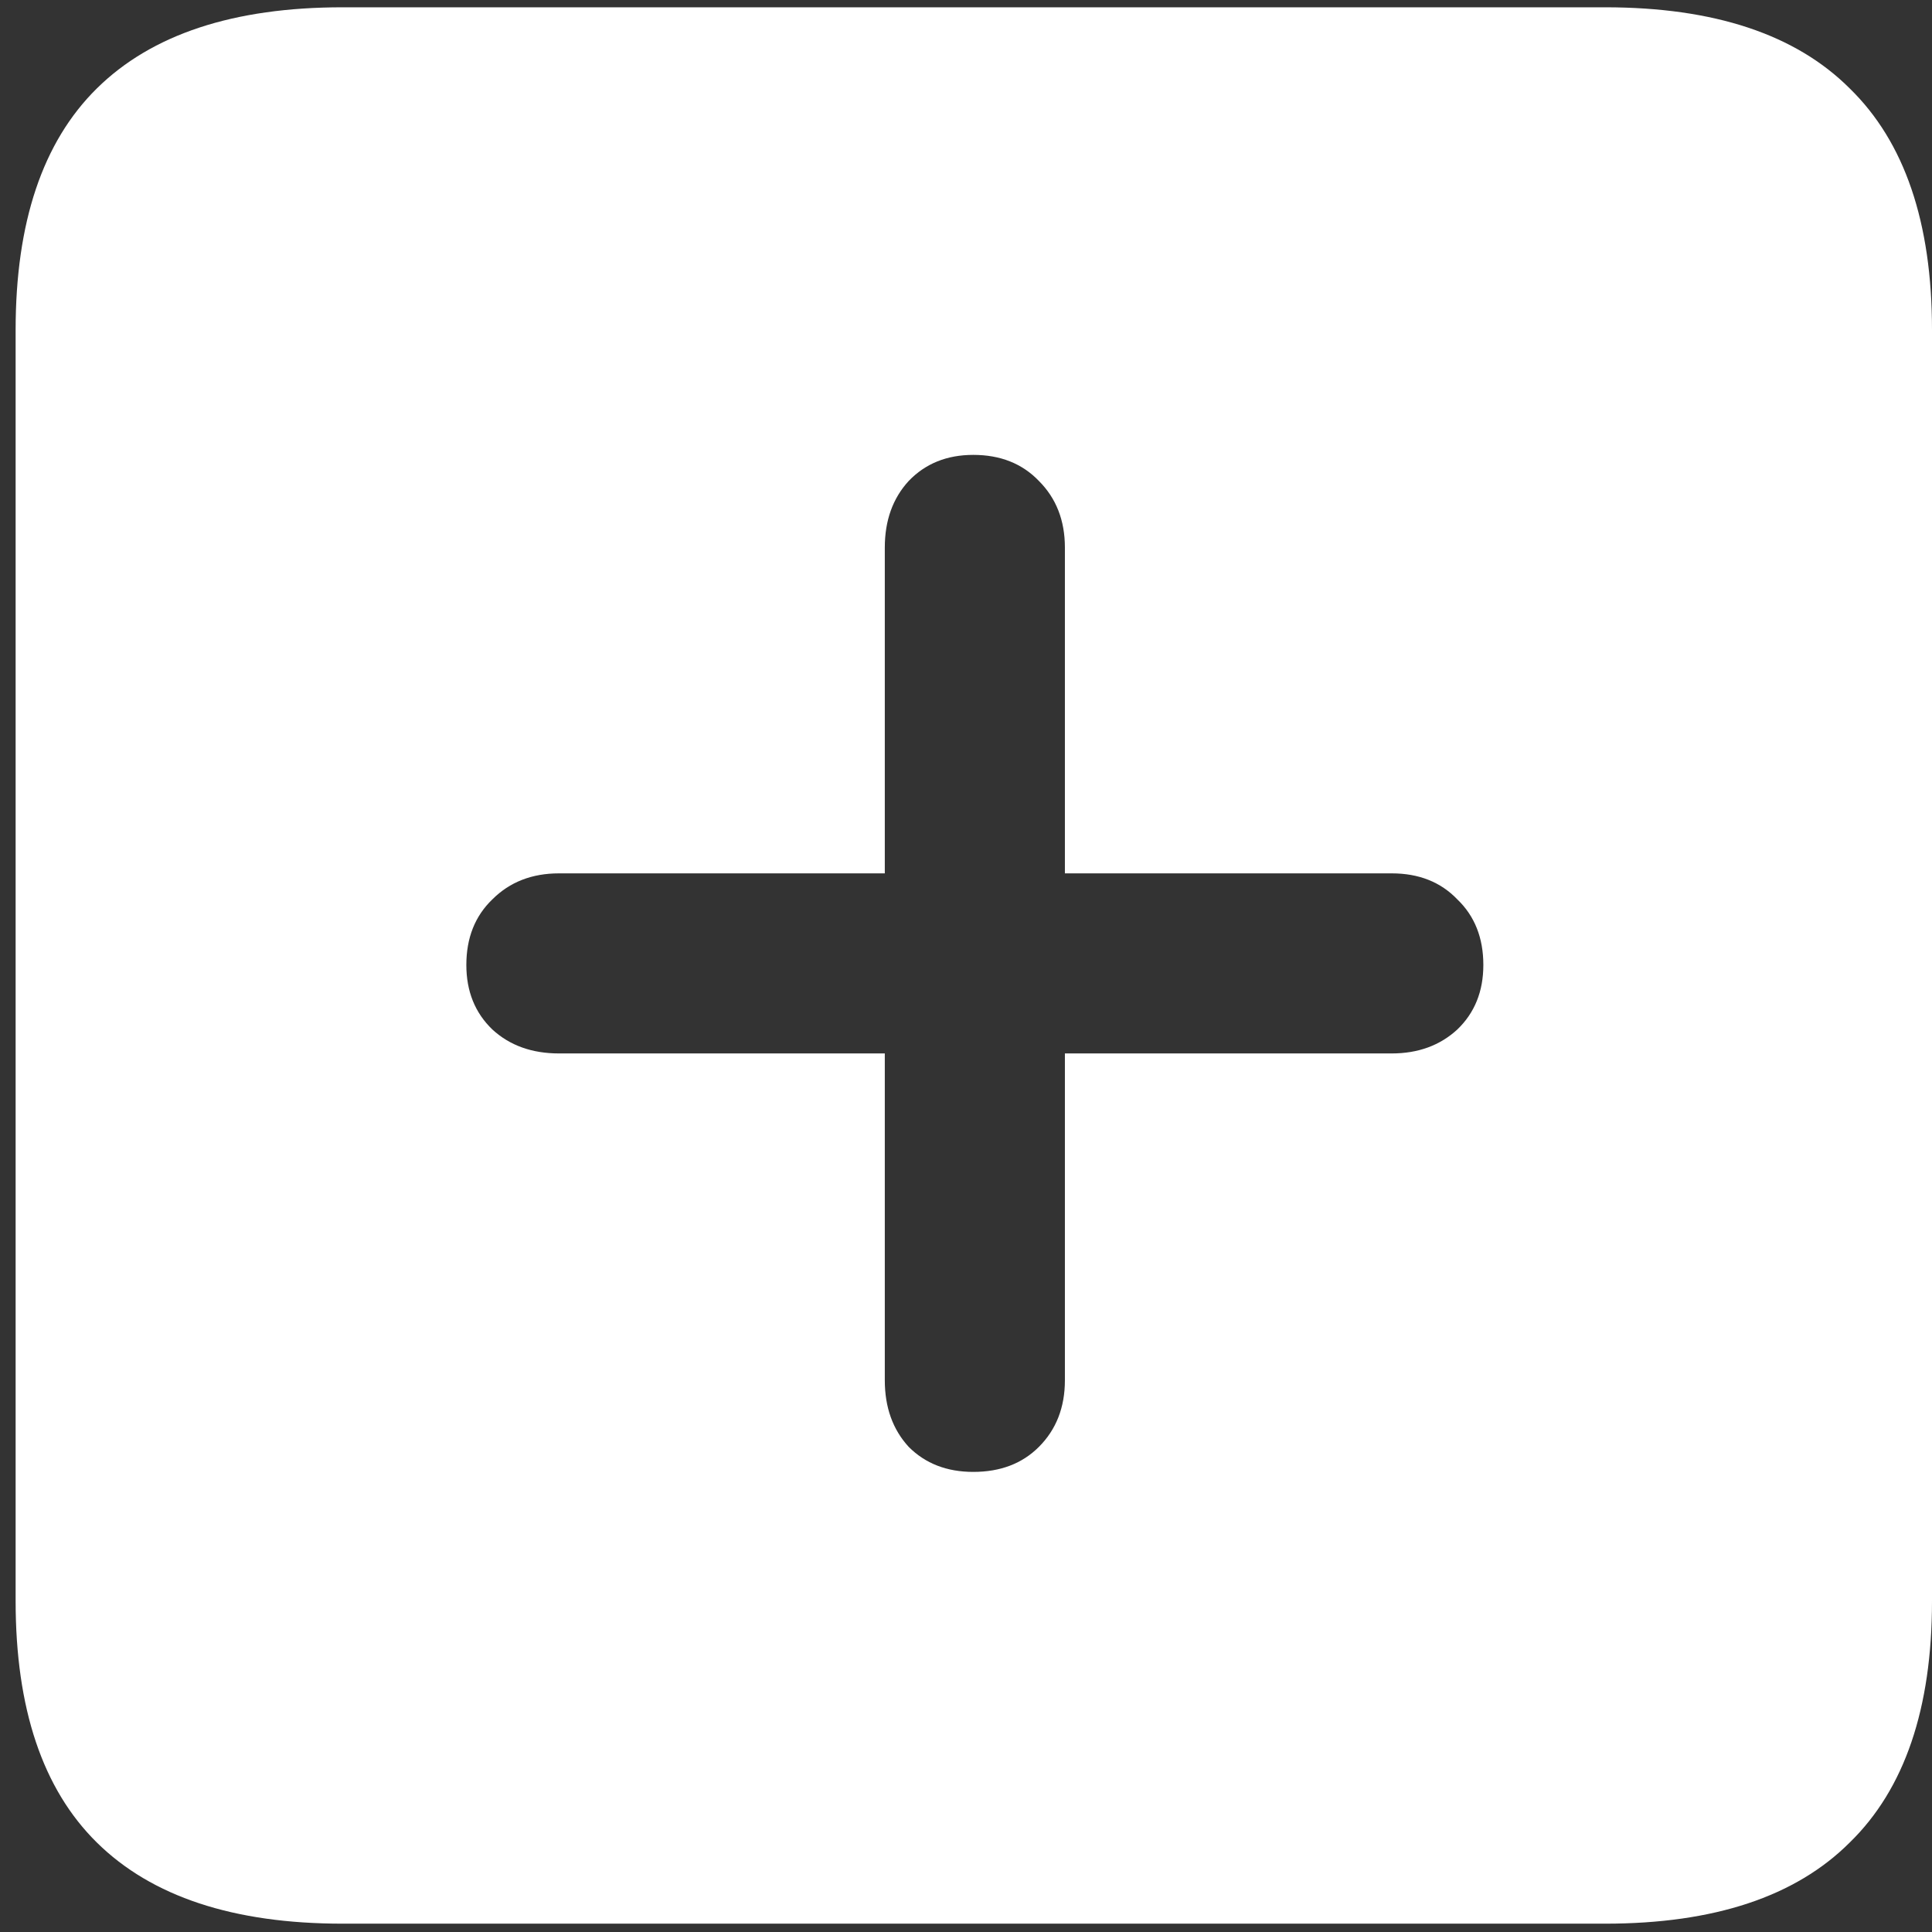 <svg width="116" height="116" viewBox="0 0 116 116" fill="none" xmlns="http://www.w3.org/2000/svg">
<rect x="0" y="0" width="116" height="116" fill="#333333" stroke="none"/>
<path d="M20.562 115.5H96.375C102.917 115.5 107.812 113.875 111.062 110.625C114.354 107.417 116 102.583 116 96.125V19.812C116 13.354 114.354 8.521 111.062 5.312C107.812 2.062 102.917 0.438 96.375 0.438H20.562C14.021 0.438 9.104 2.062 5.812 5.312C2.562 8.521 0.938 13.354 0.938 19.812V96.125C0.938 102.583 2.562 107.417 5.812 110.625C9.104 113.875 14.021 115.5 20.562 115.5ZM28 57.938C28 56.312 28.521 55 29.562 54C30.604 52.958 31.938 52.438 33.562 52.438H53.125V32.875C53.125 31.25 53.604 29.917 54.562 28.875C55.562 27.833 56.854 27.312 58.438 27.312C60.062 27.312 61.375 27.833 62.375 28.875C63.417 29.917 63.938 31.25 63.938 32.875V52.438H83.562C85.188 52.438 86.5 52.958 87.5 54C88.542 55 89.062 56.312 89.062 57.938C89.062 59.521 88.542 60.812 87.5 61.812C86.458 62.771 85.146 63.25 83.562 63.25H63.938V82.875C63.938 84.5 63.417 85.833 62.375 86.875C61.375 87.875 60.062 88.375 58.438 88.375C56.854 88.375 55.562 87.875 54.562 86.875C53.604 85.833 53.125 84.5 53.125 82.875V63.25H33.562C31.938 63.25 30.604 62.771 29.562 61.812C28.521 60.812 28 59.521 28 57.938Z" fill="white"/>
</svg>
